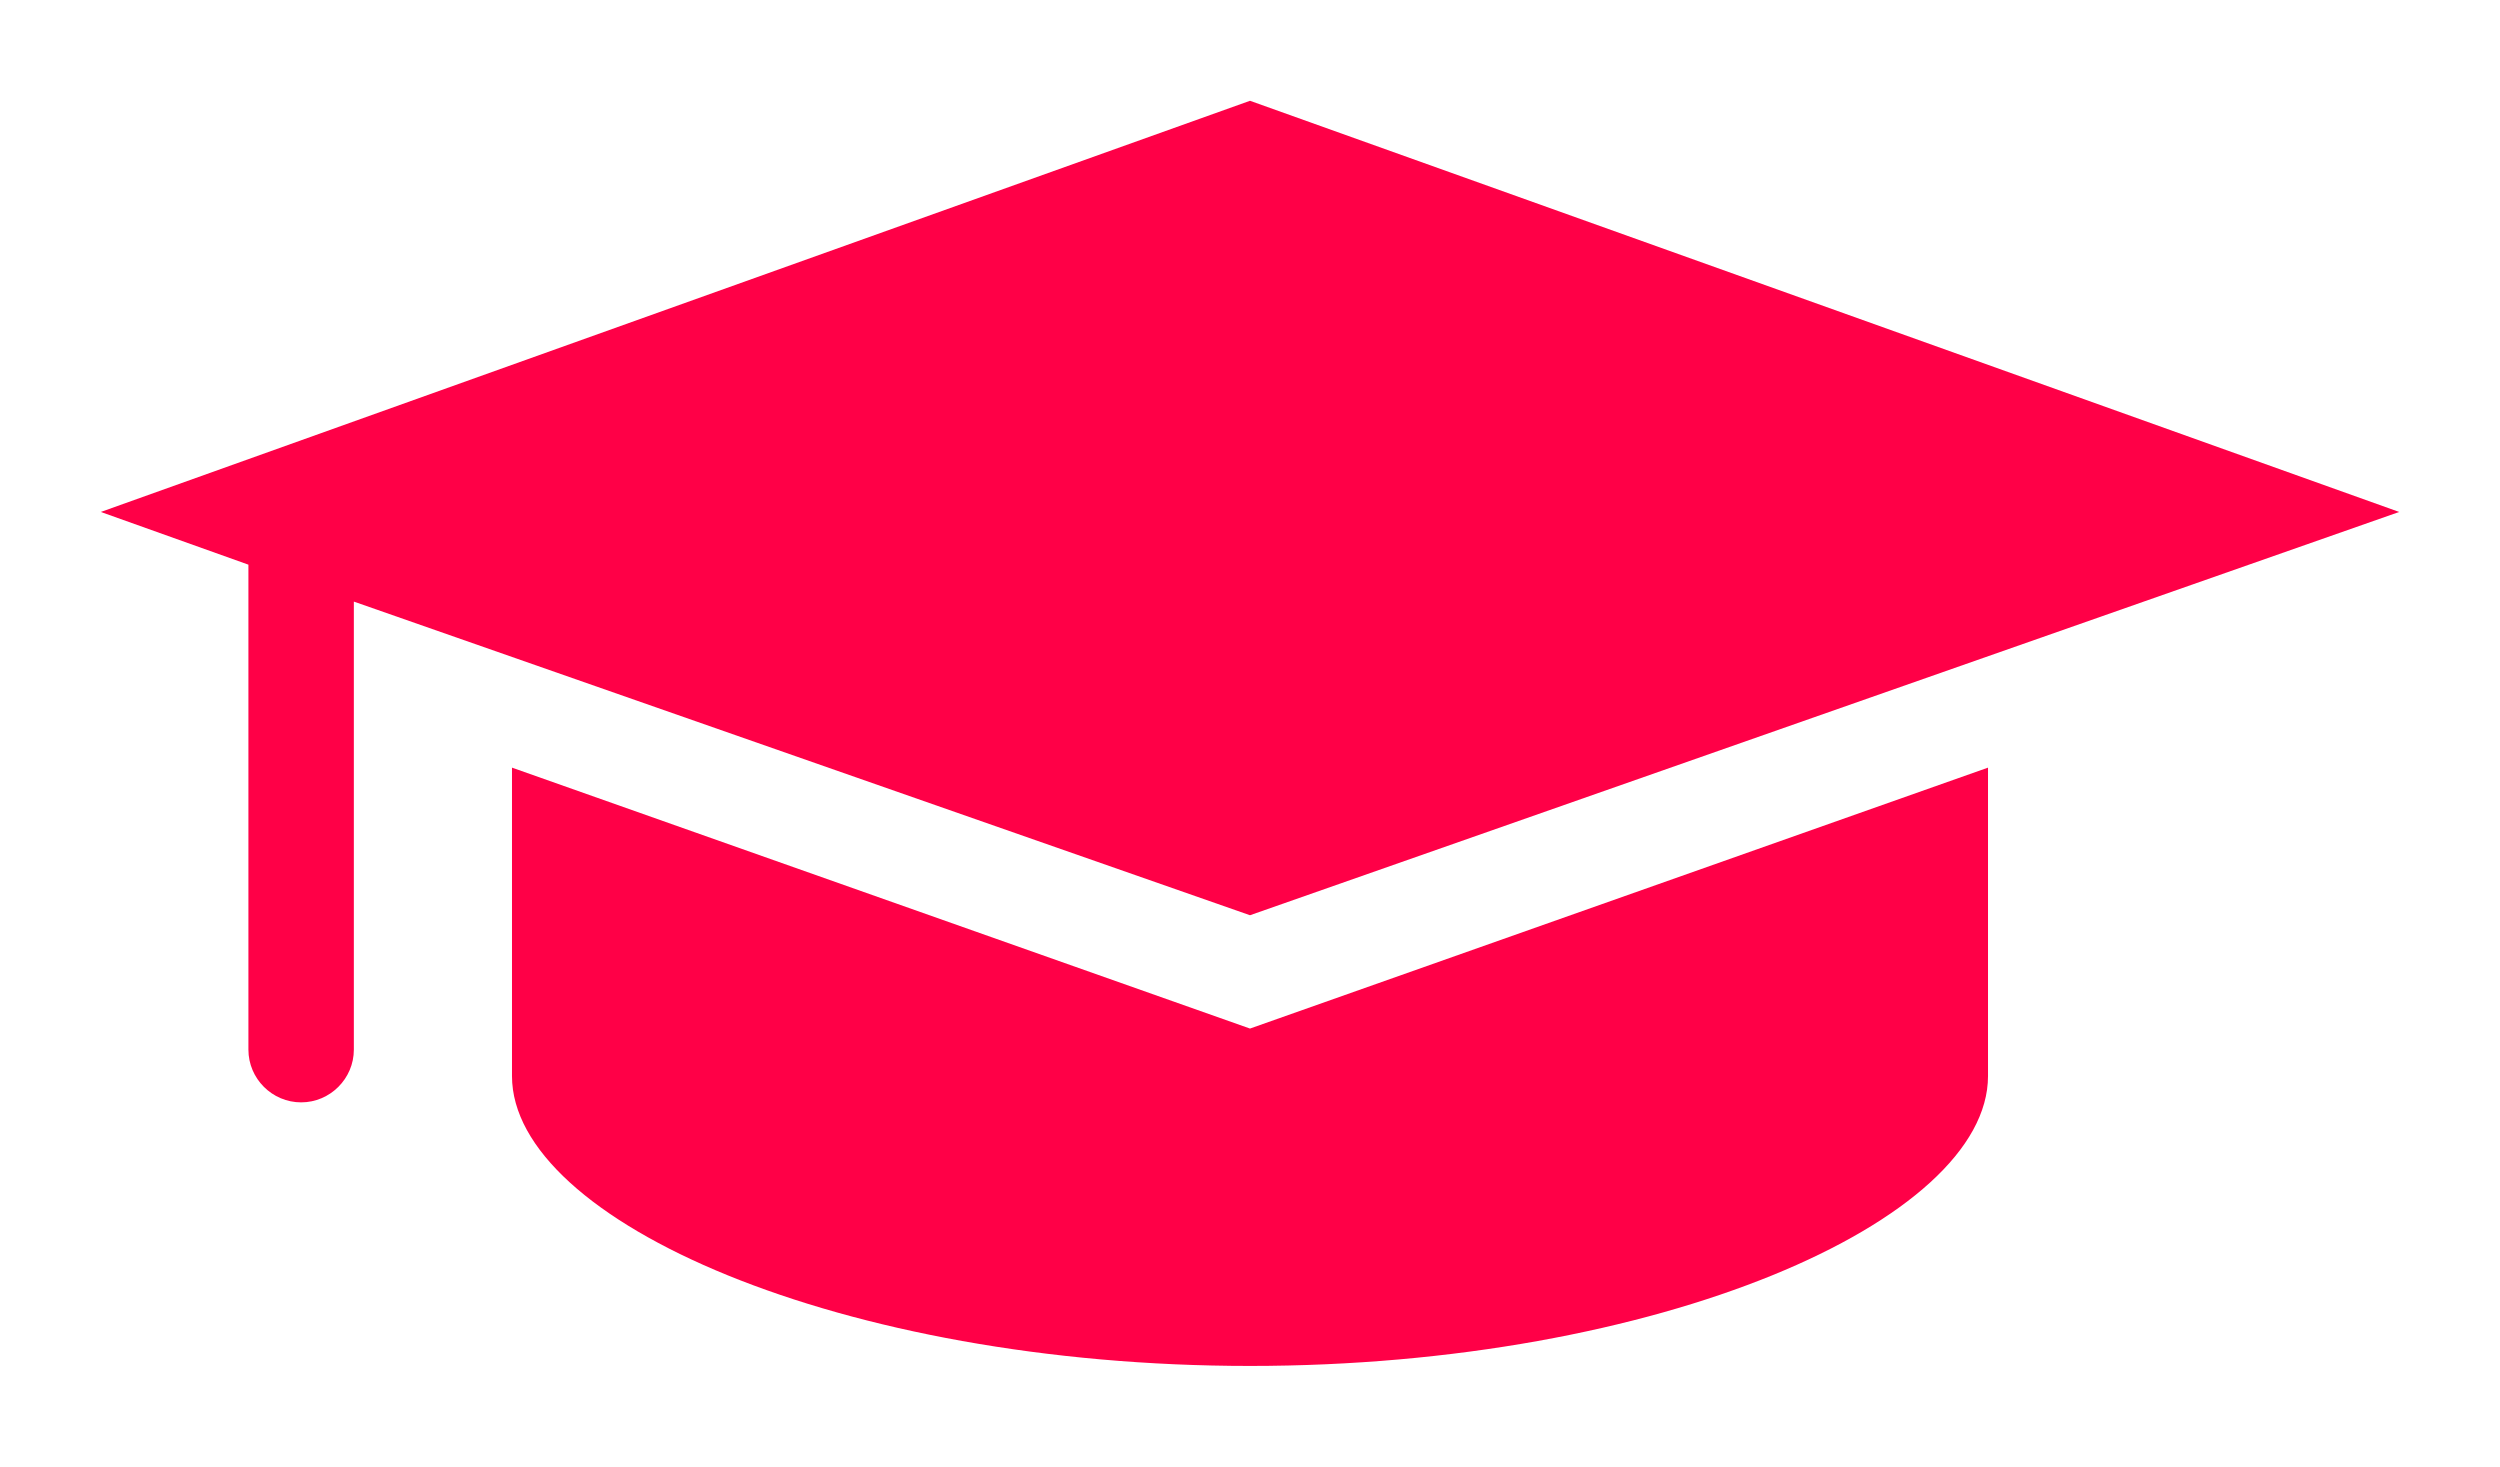 <?xml version="1.0" encoding="UTF-8" standalone="no"?>
<!DOCTYPE svg PUBLIC "-//W3C//DTD SVG 1.1//EN" "http://www.w3.org/Graphics/SVG/1.1/DTD/svg11.dtd">
<!-- Generated by Microsoft Visio, SVG Export Education.svg Page-1 -->
<svg xmlns="http://www.w3.org/2000/svg" xmlns:xlink="http://www.w3.org/1999/xlink" xmlns:ev="http://www.w3.org/2001/xml-events"
		xmlns:v="http://schemas.microsoft.com/visio/2003/SVGExtensions/" width="8.398in" height="4.927in"
		viewBox="0 0 604.65 354.75" xml:space="preserve" color-interpolation-filters="sRGB" class="st2">
	<v:documentProperties v:langID="1033" v:metric="true" v:viewMarkup="false">
		<v:userDefs>
			<v:ud v:nameU="msvSubprocessMaster" v:prompt="" v:val="VT4(Rectangle)"/>
			<v:ud v:nameU="msvNoAutoConnect" v:val="VT0(1):26"/>
		</v:userDefs>
	</v:documentProperties>

	<style type="text/css">
	<![CDATA[
		.st1 {fill:#ff0047;stroke:none;stroke-linecap:butt;stroke-width:6.375}
		.st2 {fill:none;fill-rule:evenodd;font-size:12px;overflow:visible;stroke-linecap:square;stroke-miterlimit:3}
	]]>
	</style>

	<g v:mID="0" v:index="1" v:groupContext="foregroundPage">
		<v:userDefs>
			<v:ud v:nameU="msvThemeOrder" v:val="VT0(0):26"/>
		</v:userDefs>
		<title>Page-1</title>
		<v:pageProperties v:drawingScale="0.0393701" v:pageScale="0.0393701" v:drawingUnits="24" v:shadowOffsetX="9"
				v:shadowOffsetY="-9"/>
		<g id="group1-1" transform="translate(24.375,-24.375)" v:mID="1" v:groupContext="group">
			<title>Sheet.1</title>
			<g id="shape2-2" v:mID="2" v:groupContext="shape" transform="translate(99.45,1.13687E-12)">
				<title>Sheet.2</title>
				<path d="M0 210.04 L0 284.63 C0 319.69 79.69 354.75 178.5 354.75 C277.31 354.75 357 319.69 357 284.63 L357 210.04
							 L178.5 273.15 L0 210.04 Z" class="st1"/>
			</g>
			<g id="shape3-4" v:mID="3" v:groupContext="shape" transform="translate(0,-63.75)">
				<title>Sheet.3</title>
				<path d="M277.95 309.49 L555.9 211.95 L277.95 112.5 L0 211.95 L35.7 224.7 L35.7 342 C35.7 349.01 41.44 354.75 48.45
							 354.75 C55.46 354.75 61.2 349.01 61.2 342 L61.2 233.63 L277.95 309.49 Z" class="st1"/>
			</g>
		</g>
	</g>
</svg>
